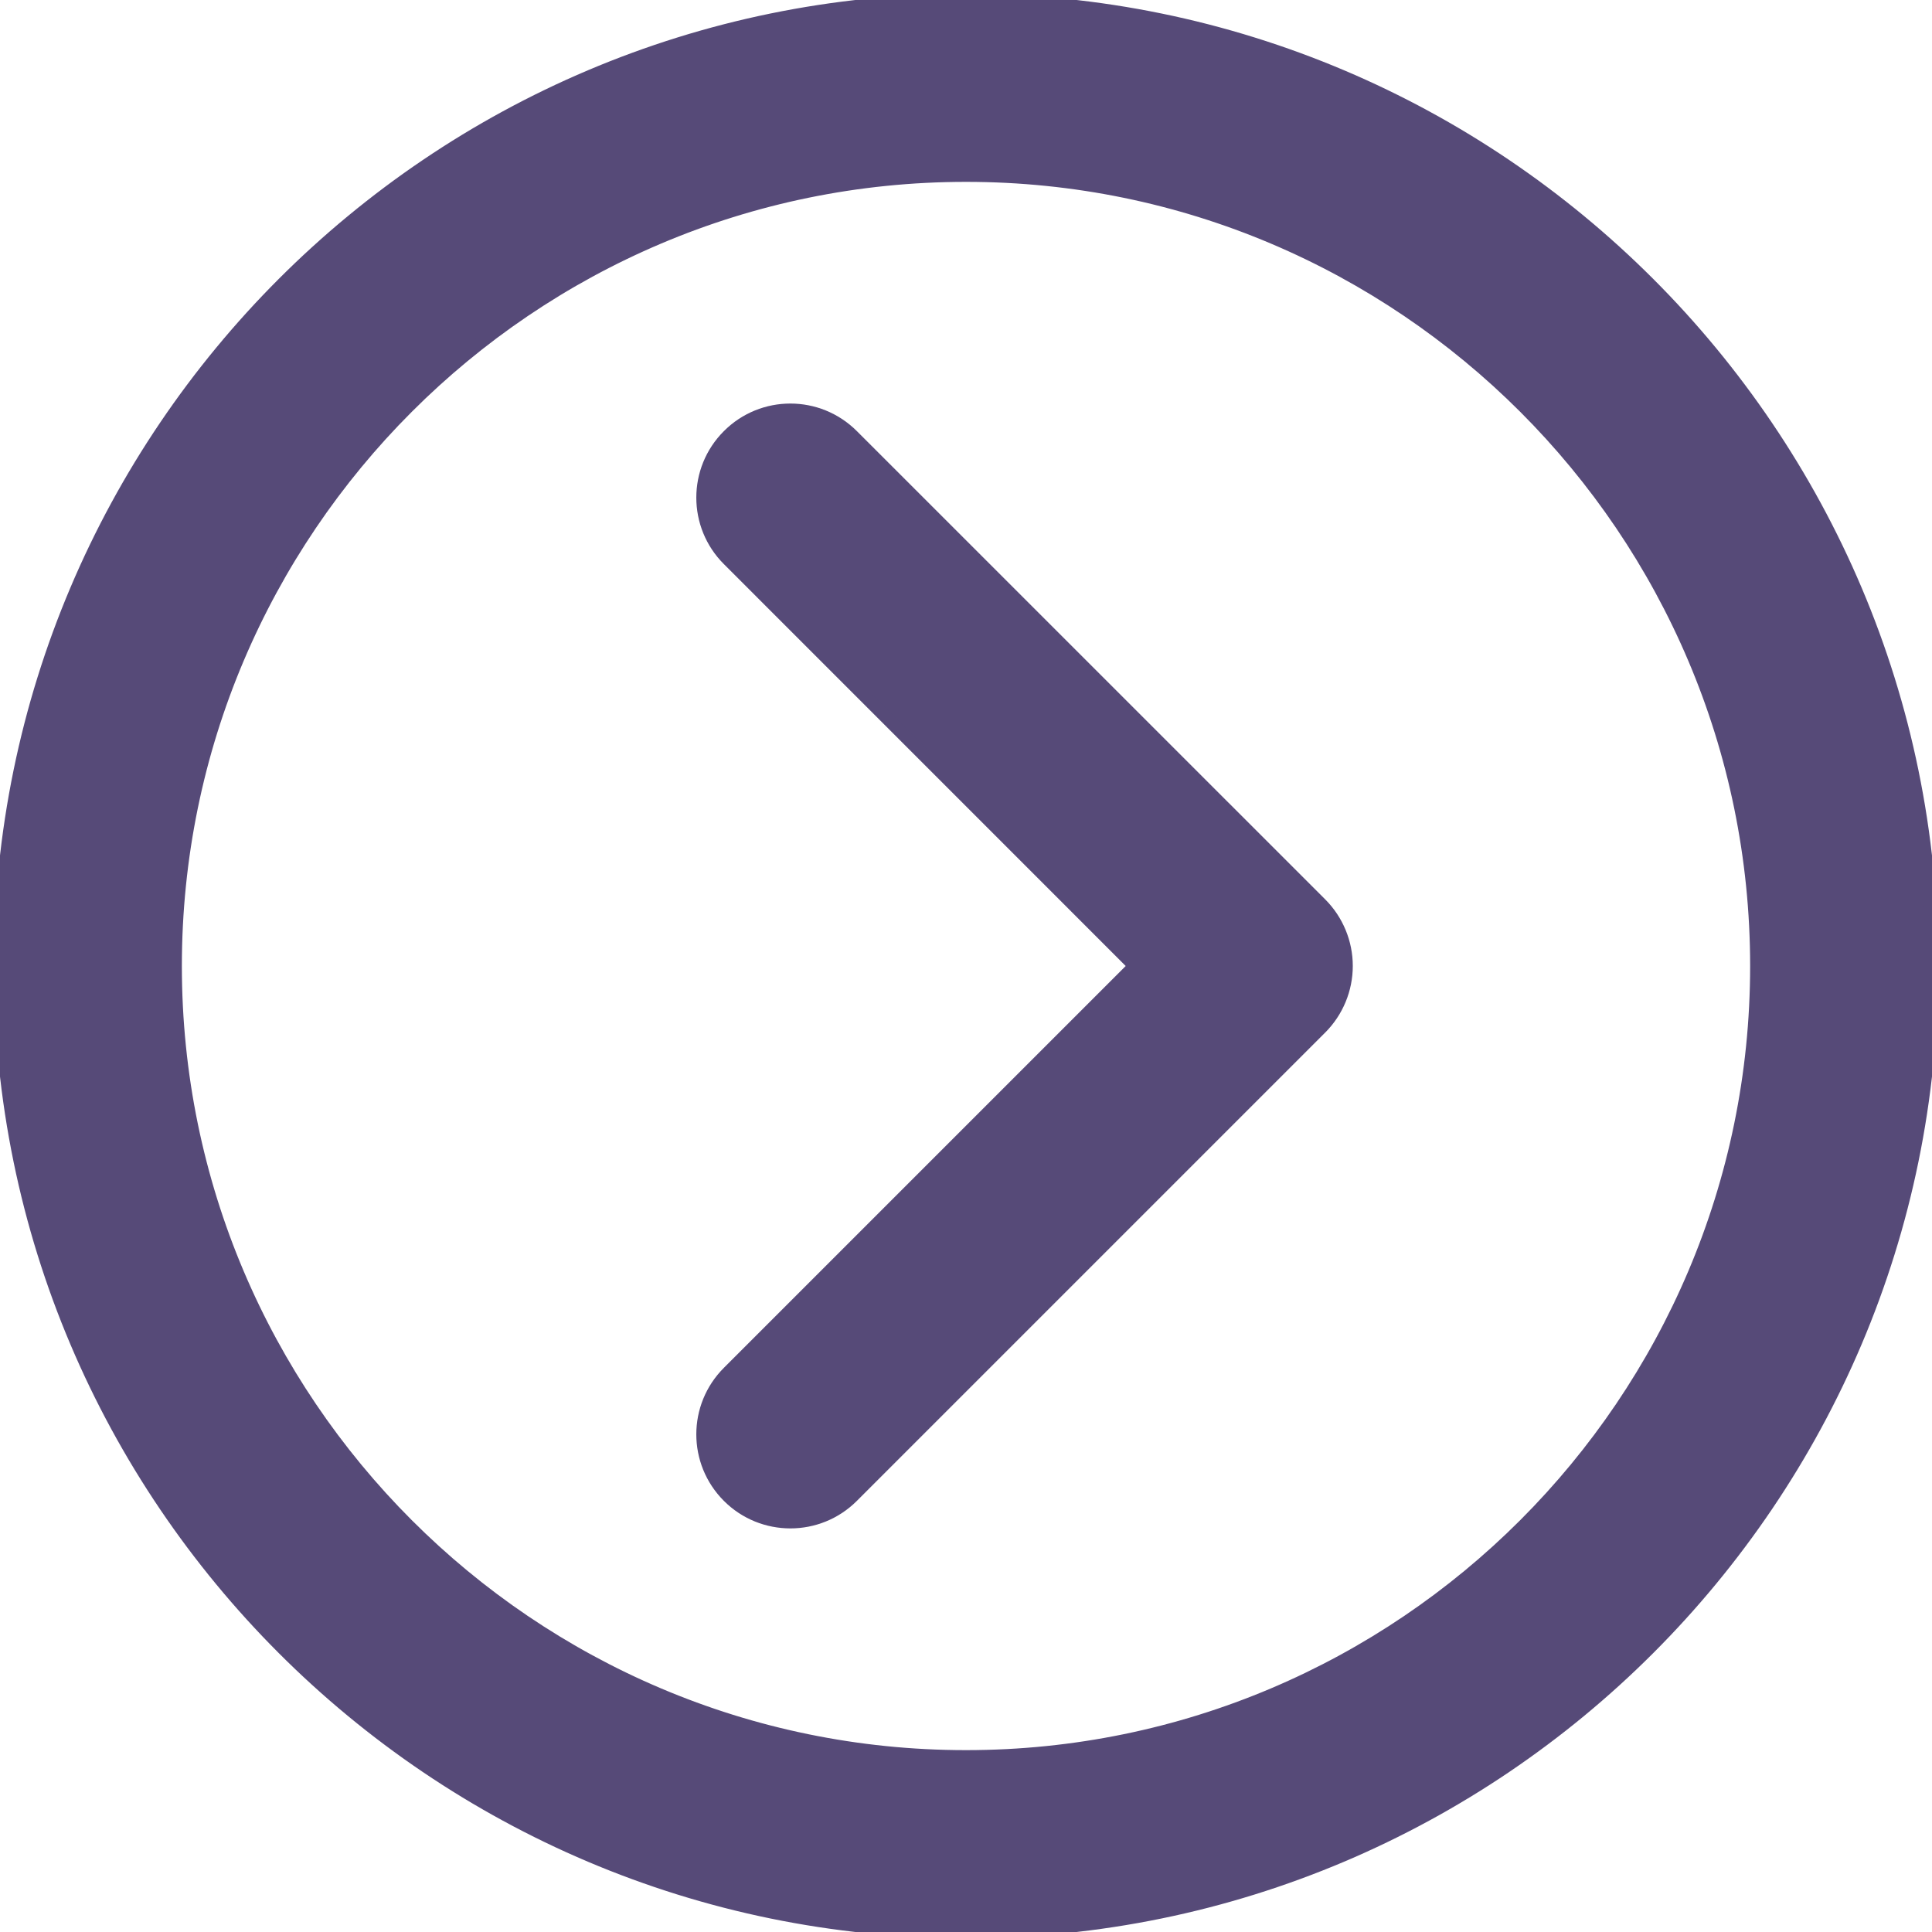 <svg width="30" height="30" viewBox="0 0 30 30" fill="none" xmlns="http://www.w3.org/2000/svg">
<g clip-path="url(#clip0_148_11)">
<path d="M13.237 6.763C12.704 6.23 11.841 6.23 11.309 6.763C10.776 7.295 10.776 8.159 11.309 8.691L17.617 15L11.309 21.308C10.776 21.841 10.776 22.704 11.309 23.237C11.575 23.503 11.924 23.636 12.273 23.636C12.622 23.636 12.971 23.503 13.237 23.237L20.51 15.964C20.765 15.708 20.909 15.361 20.909 14.999C20.909 14.638 20.765 14.291 20.51 14.035L13.237 6.763Z" fill="#564A78" stroke="#564A78" stroke-width="0.194"/>
<path d="M15 0C6.729 0 0 6.729 0 15C0 23.271 6.729 30 15 30C23.271 30 30 23.271 30 15C30 6.729 23.271 0 15 0ZM15 27.273C8.233 27.273 2.727 21.767 2.727 15C2.727 8.233 8.233 2.727 15 2.727C21.767 2.727 27.273 8.233 27.273 15C27.273 21.767 21.767 27.273 15 27.273Z" fill="#564A78" stroke="#564A78" stroke-width="0.194"/>
</g>
<defs>
<clipPath id="clip0_148_11">
<rect width="30" height="30" fill="white"/>
</clipPath>
</defs>
</svg>
